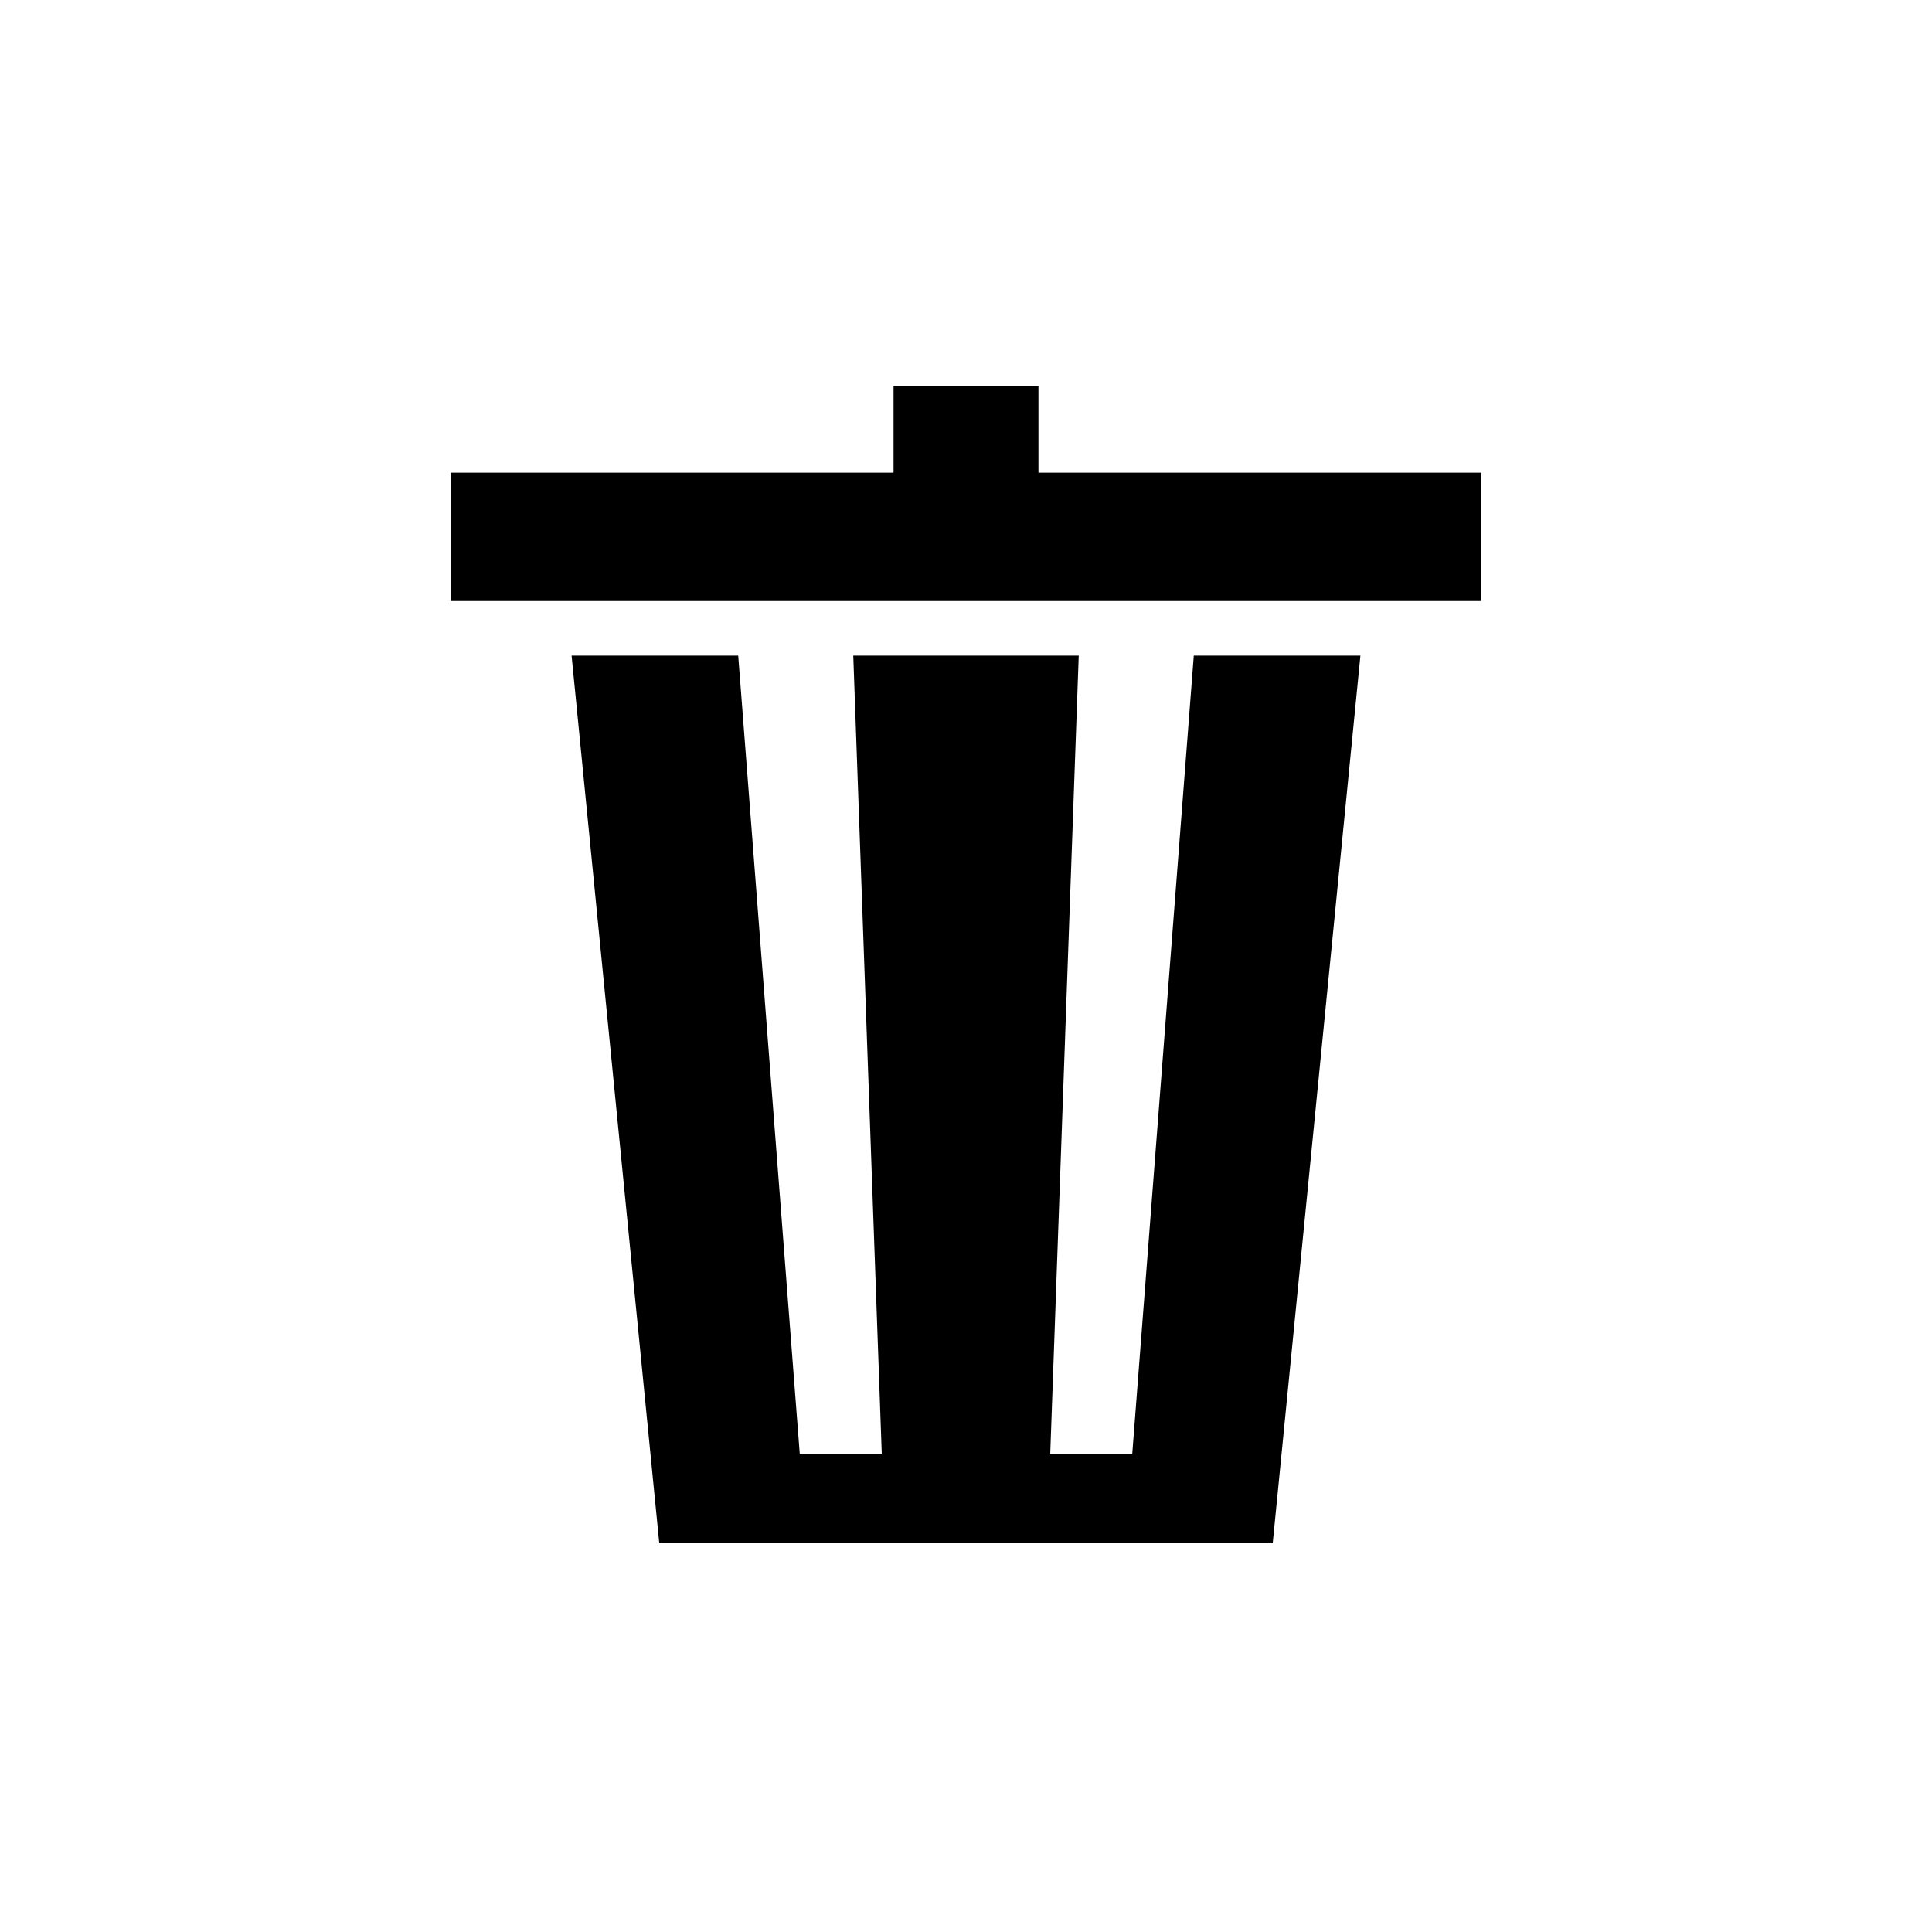 <svg id="a92b8521-b1e8-410c-afc3-d24125187ce6" width="86" height="86" data-name="图层 9" xmlns="http://www.w3.org/2000/svg" viewBox="0 0 200 200"><polygon points="140.83 67.87 131.76 159.68 68.24 159.68 59.17 67.87 76.42 67.87 76.45 68.27 82.79 150.5 91.28 150.5 88.33 67.87 111.67 67.87 108.72 150.5 117.21 150.5 123.55 68.27 123.58 67.87 140.83 67.87"/><polygon points="153.33 48.93 153.33 62.22 46.67 62.22 46.67 48.93 92.5 48.93 92.5 40 107.5 40 107.5 48.93 153.33 48.93"/></svg>